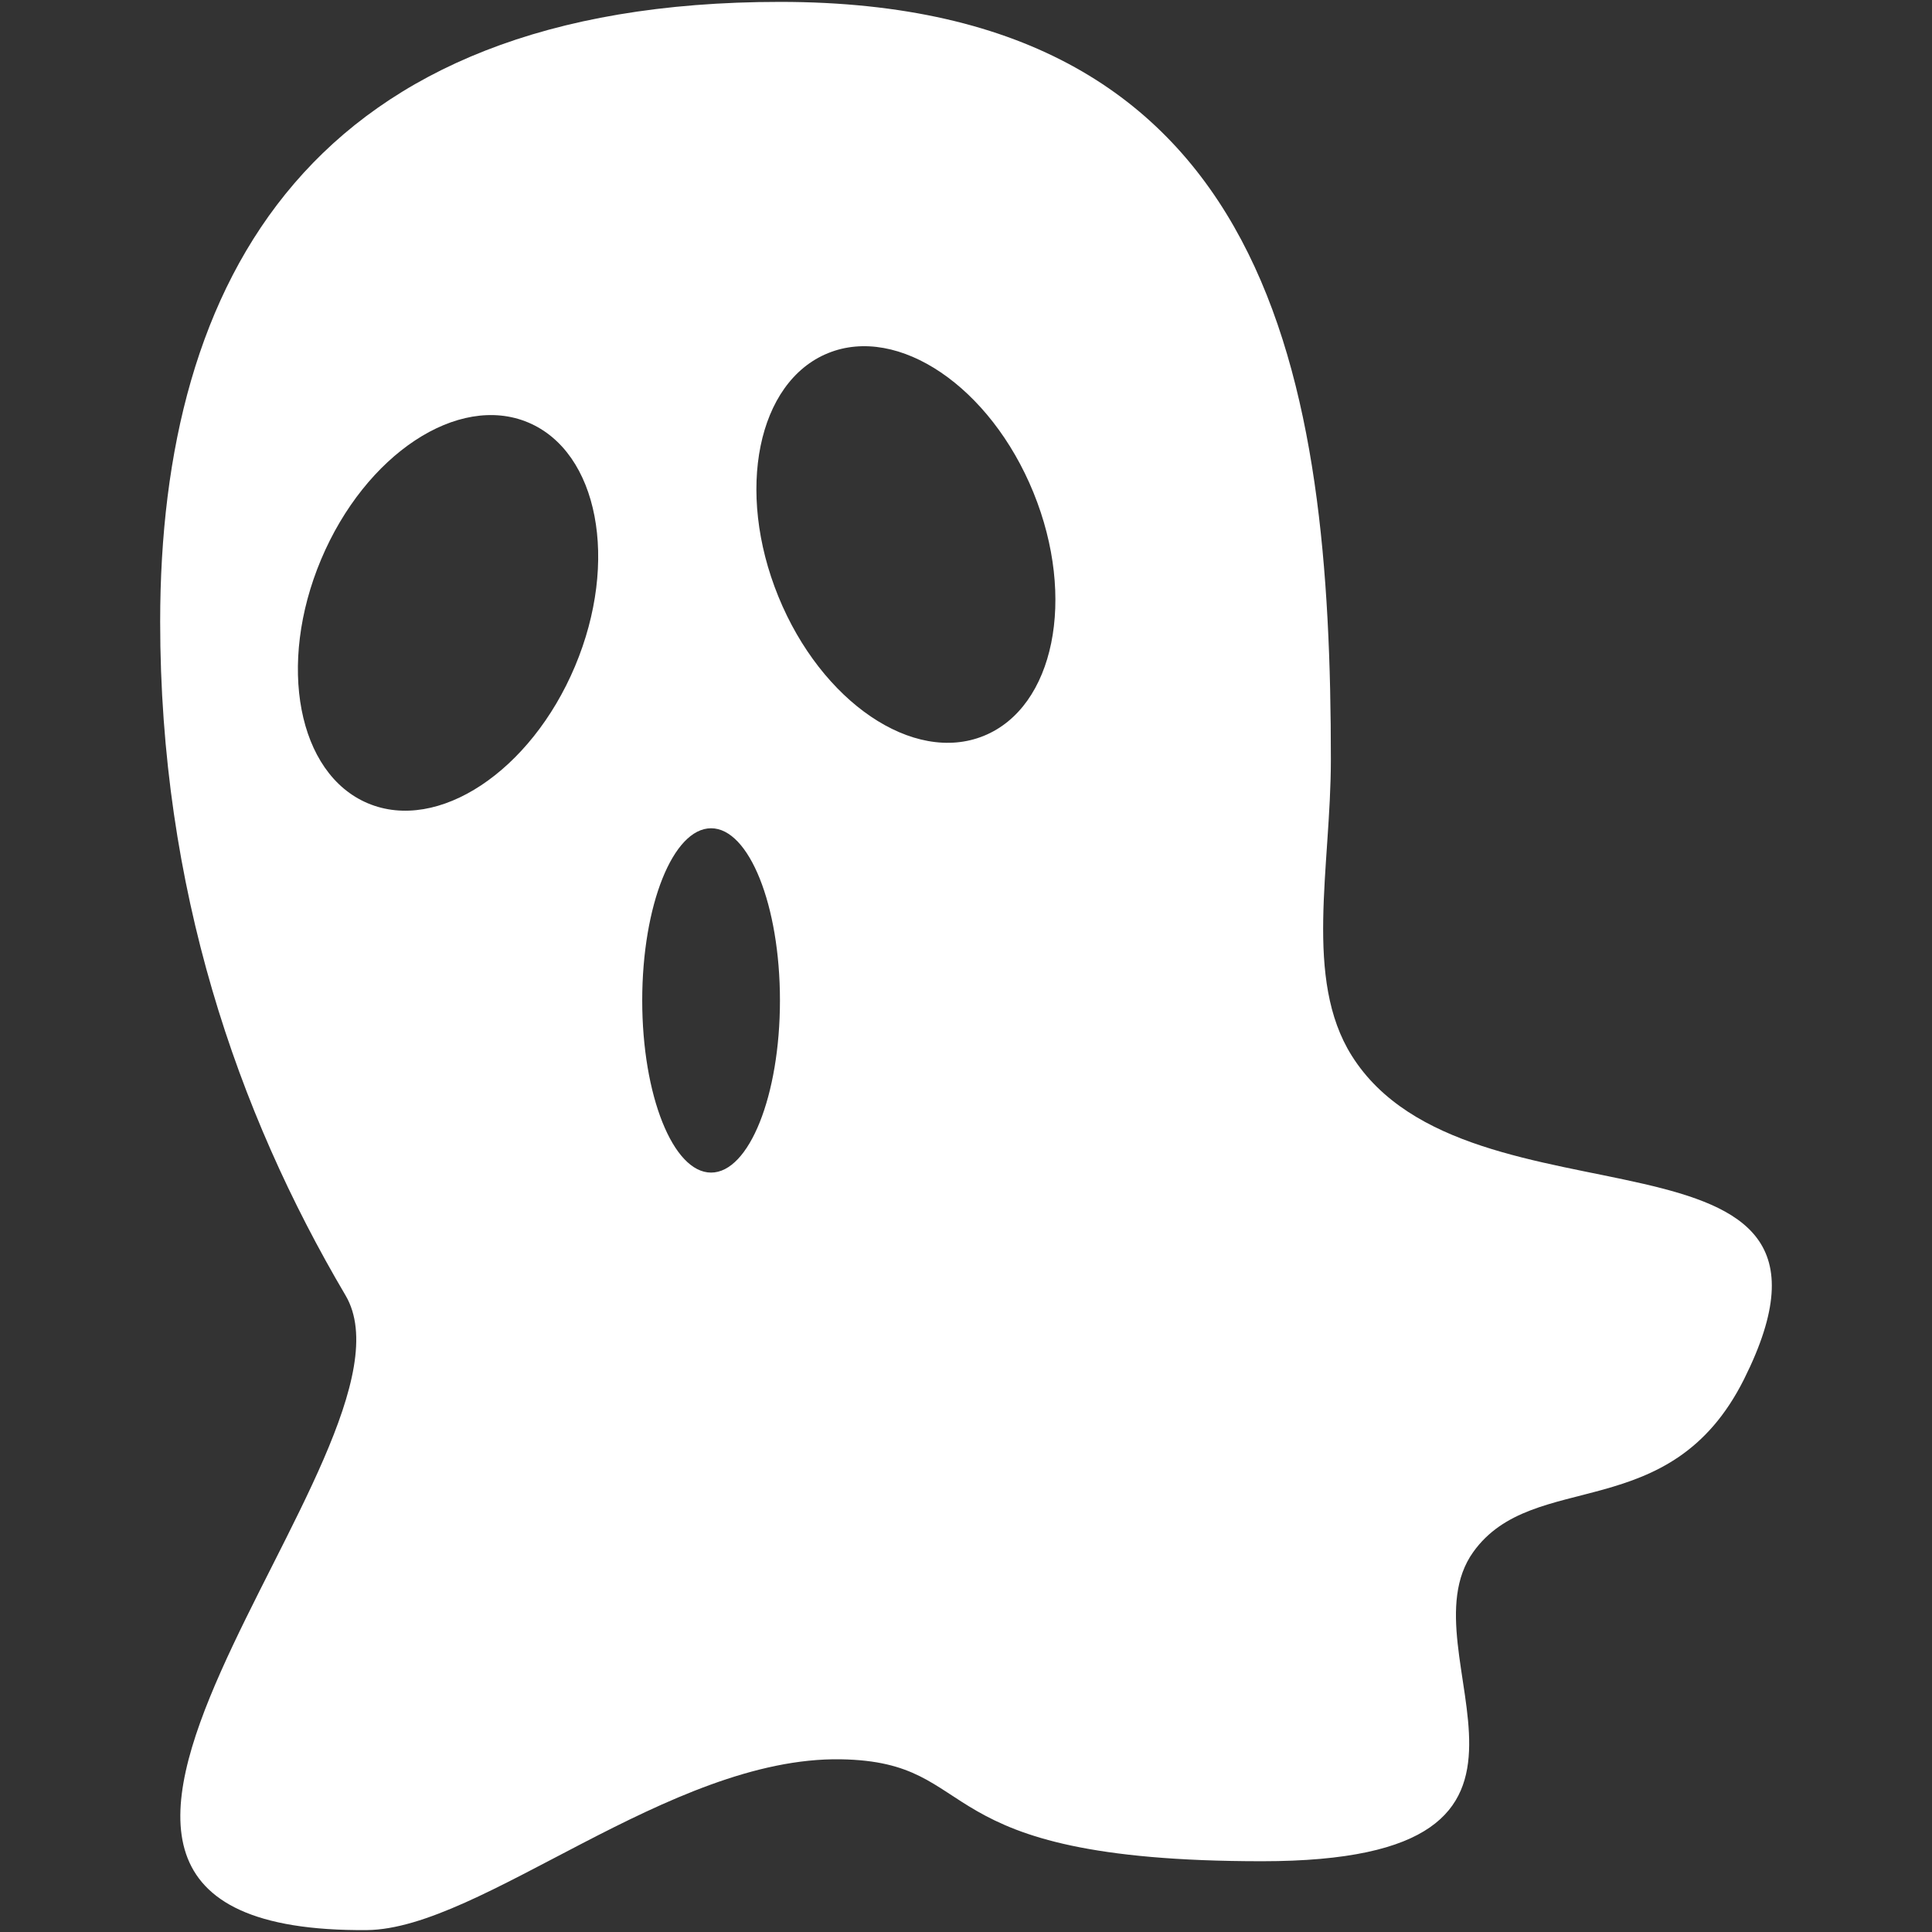 <?xml version="1.0" encoding="iso-8859-1"?>
<!DOCTYPE svg PUBLIC "-//W3C//DTD SVG 1.1//EN" "http://www.w3.org/Graphics/SVG/1.1/DTD/svg11.dtd">
<svg 
 version="1.1" xmlns="http://www.w3.org/2000/svg" xmlns:xlink="http://www.w3.org/1999/xlink" x="0px" y="0px" width="512px"
	 height="512px" viewBox="0 0 512 512" enable-background="new 0 0 512 512" xml:space="preserve"
><rect x="0" y="0" width="512" height="512" fill="#333333" stroke="none"/><g id="e6c6b53d3c8160b22dad35a0f709d2a3"><g></g><g fill="#ffffff"><path display="inline" d="M358.239,279.79c-12.8-20.352-5.546-49.913-5.546-78.542c0-99.646-14.718-200.748-145.999-200.748
		C82.479,0.5,42.446,74.037,42.446,164.748c0,70.74,20.396,129.862,49.122,178.538c23.878,40.46-113.776,169.128,5.628,168.209
		c30.266-0.235,80.289-46.006,125.617-45.262c38.766,0.635,20.381,27.012,111.63,27.012s36.499-54.75,55.993-81.957
		c15.958-22.273,52.169-6.619,71.756-45.792C498.691,292.497,389.192,328.996,358.239,279.79z M152.376,176.588
		c-11.734,27.866-36.311,44.116-54.885,36.294c-18.578-7.821-24.127-36.756-12.397-64.624
		c11.734-27.867,36.311-44.117,54.889-36.295C158.558,119.785,164.111,148.719,152.376,176.588z M188.445,310.747
		c-10.08,0-18.25-20.428-18.25-45.625c0-25.196,8.169-45.624,18.25-45.624c10.081,0,18.25,20.428,18.25,45.624
		C206.695,290.319,198.525,310.747,188.445,310.747z M260.731,195.003c-18.667,7.604-43.051-8.931-54.461-36.929
		c-11.41-28.002-5.521-56.872,13.146-64.477c18.667-7.604,43.05,8.929,54.46,36.933C285.282,158.532,279.397,187.4,260.731,195.003z
		"></path></g></g></svg>
